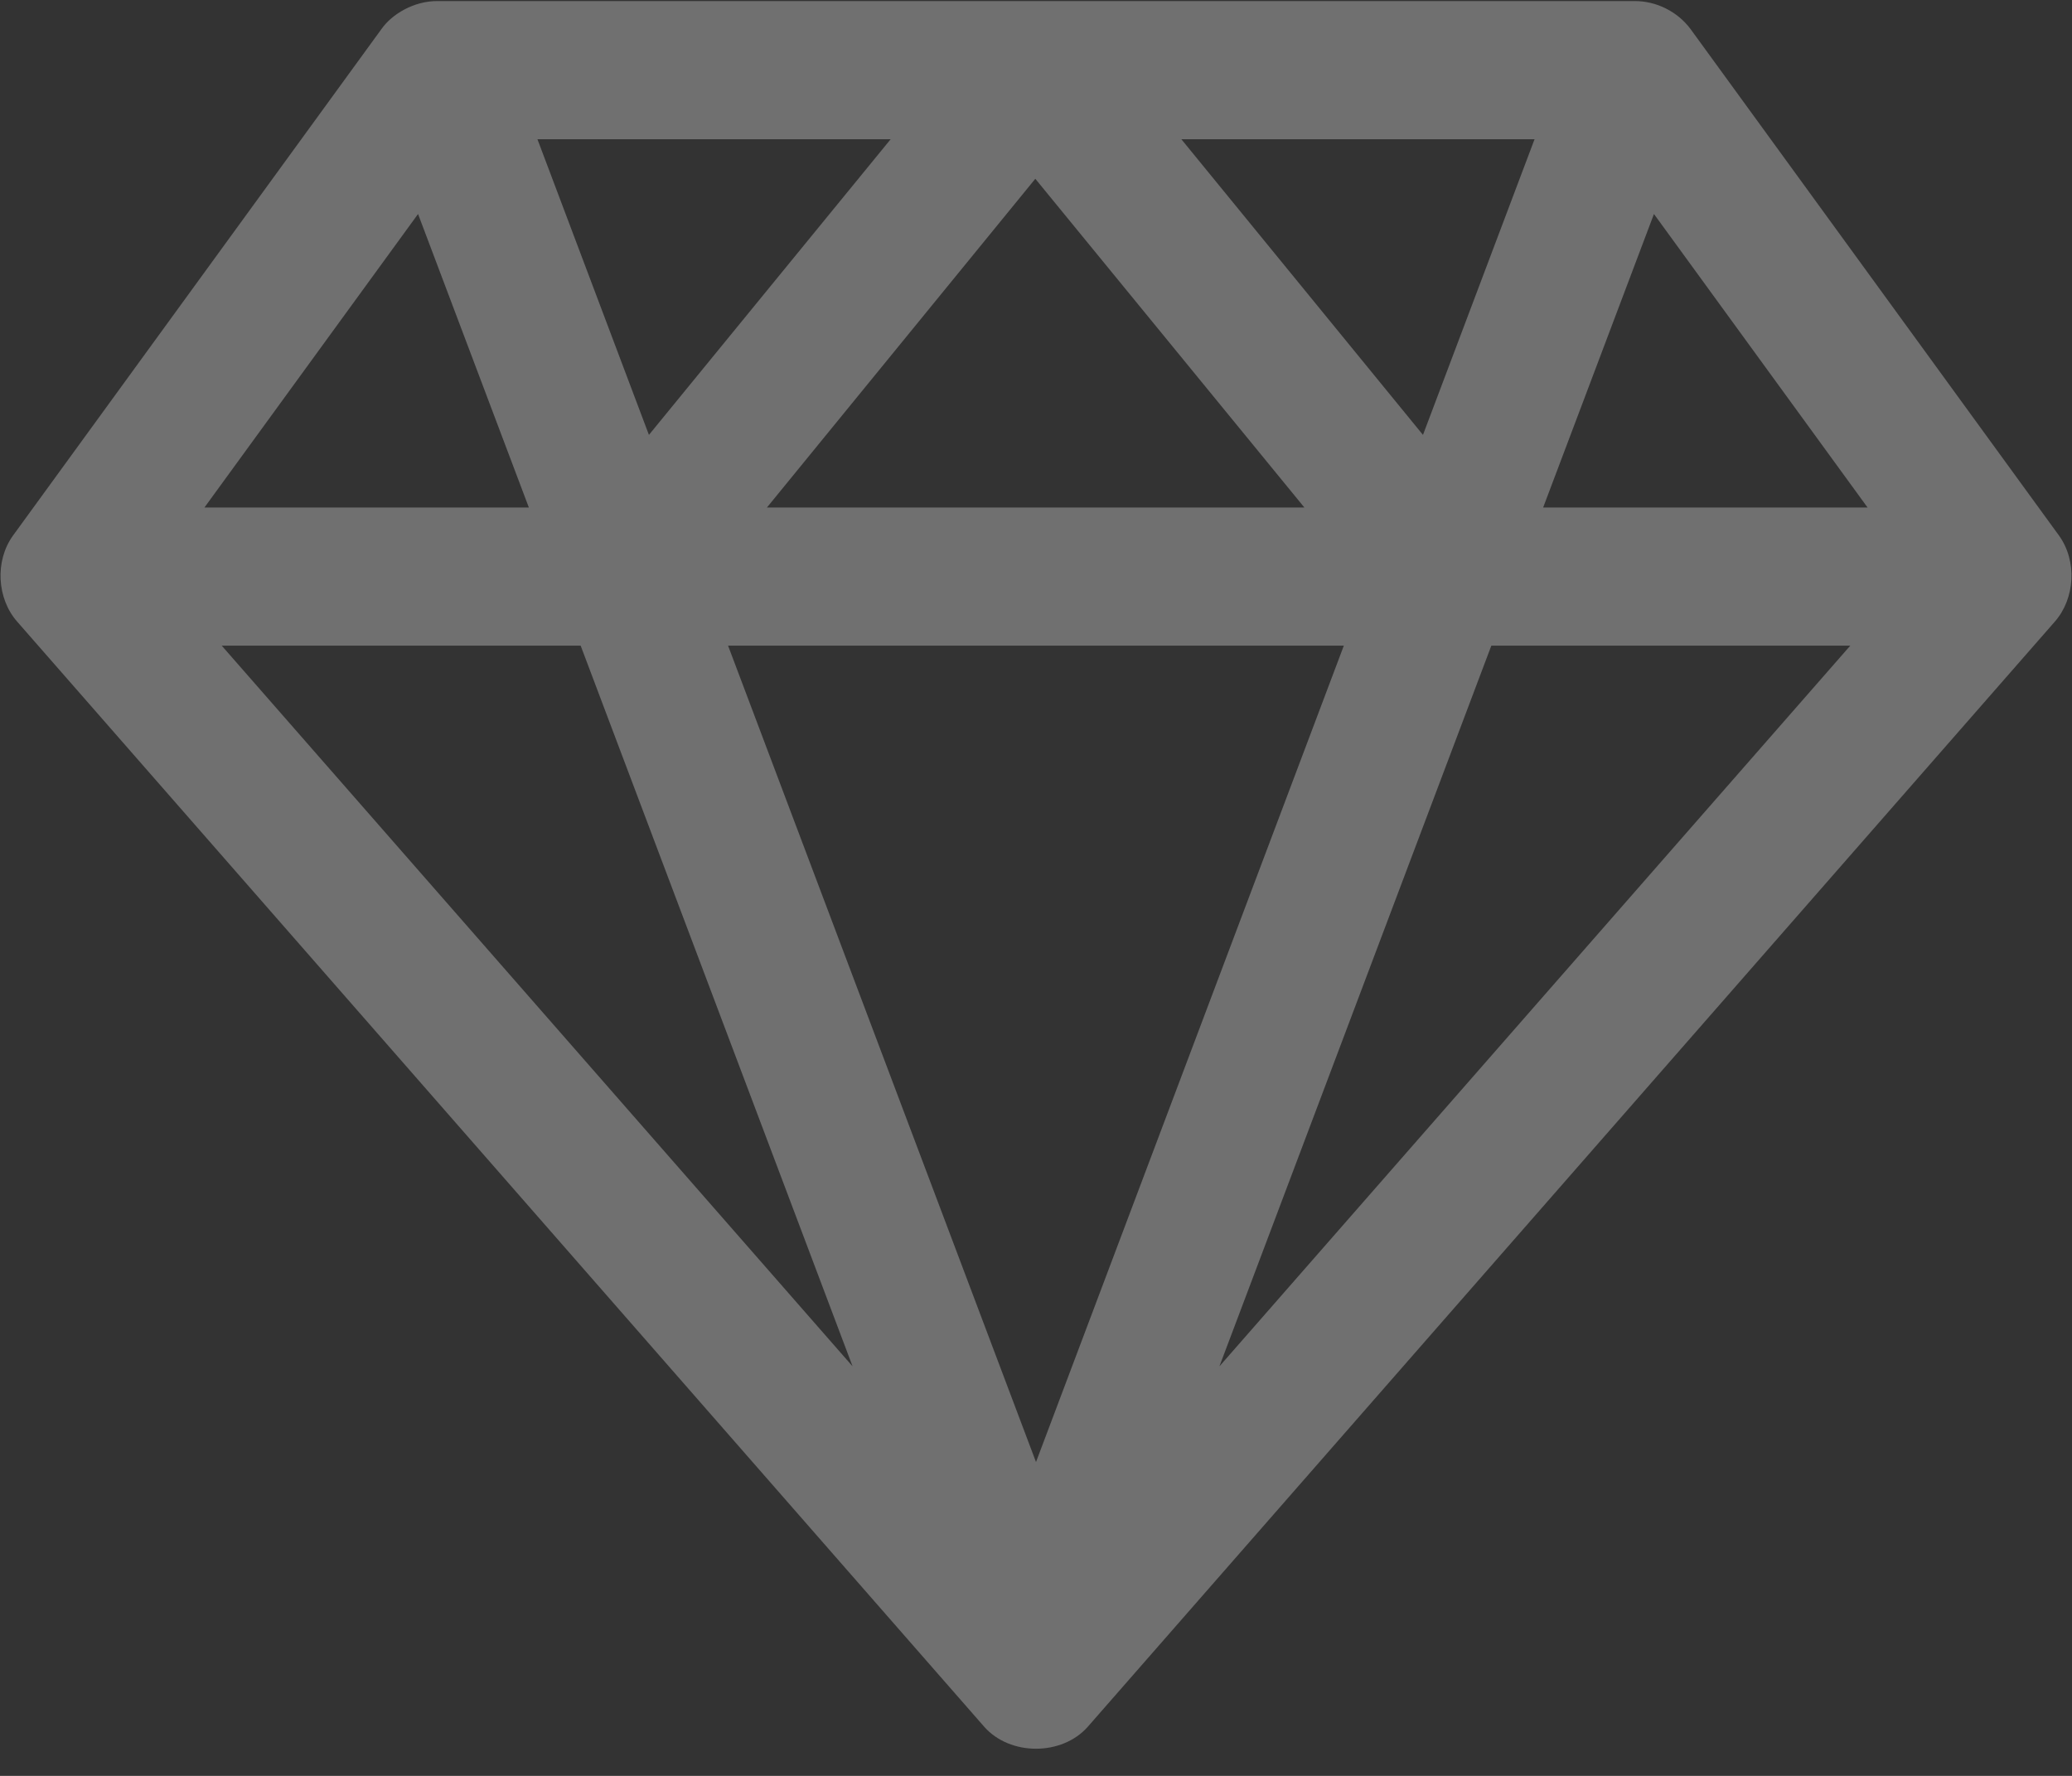 <svg width="21" height="18" viewBox="0 0 21 18" fill="none" xmlns="http://www.w3.org/2000/svg">
    <rect x="0" y="0" width="21" height="18" fill="#333333" stroke="none"/>
    <path d="M3.865 0.296L0.132 5.428C-0.053 5.684 -0.033 6.067 0.176 6.303L9.975 17.502C10.237 17.799 10.763 17.799 11.025 17.502L20.824 6.303C21.033 6.067 21.053 5.684 20.868 5.428L17.135 0.296C17.004 0.118 16.786 0.009 16.566 0.011H4.434C4.194 0.009 3.97 0.145 3.865 0.296ZM5.447 1.411H9.027L6.577 4.408L5.447 1.411ZM11.973 1.411H15.553L14.422 4.408L11.973 1.411ZM10.493 1.812L13.22 5.144H7.773L10.493 1.812ZM4.237 2.169L5.36 5.144H2.072L4.237 2.169ZM16.763 2.169L18.928 5.144H15.64L16.763 2.169ZM2.247 6.544H5.885L8.641 13.849L2.247 6.544ZM7.379 6.544H13.62L10.5 14.819L7.379 6.544ZM15.115 6.544H18.753L12.359 13.849L15.115 6.544Z" fill="white" fill-opacity="0.3"/>
</svg>